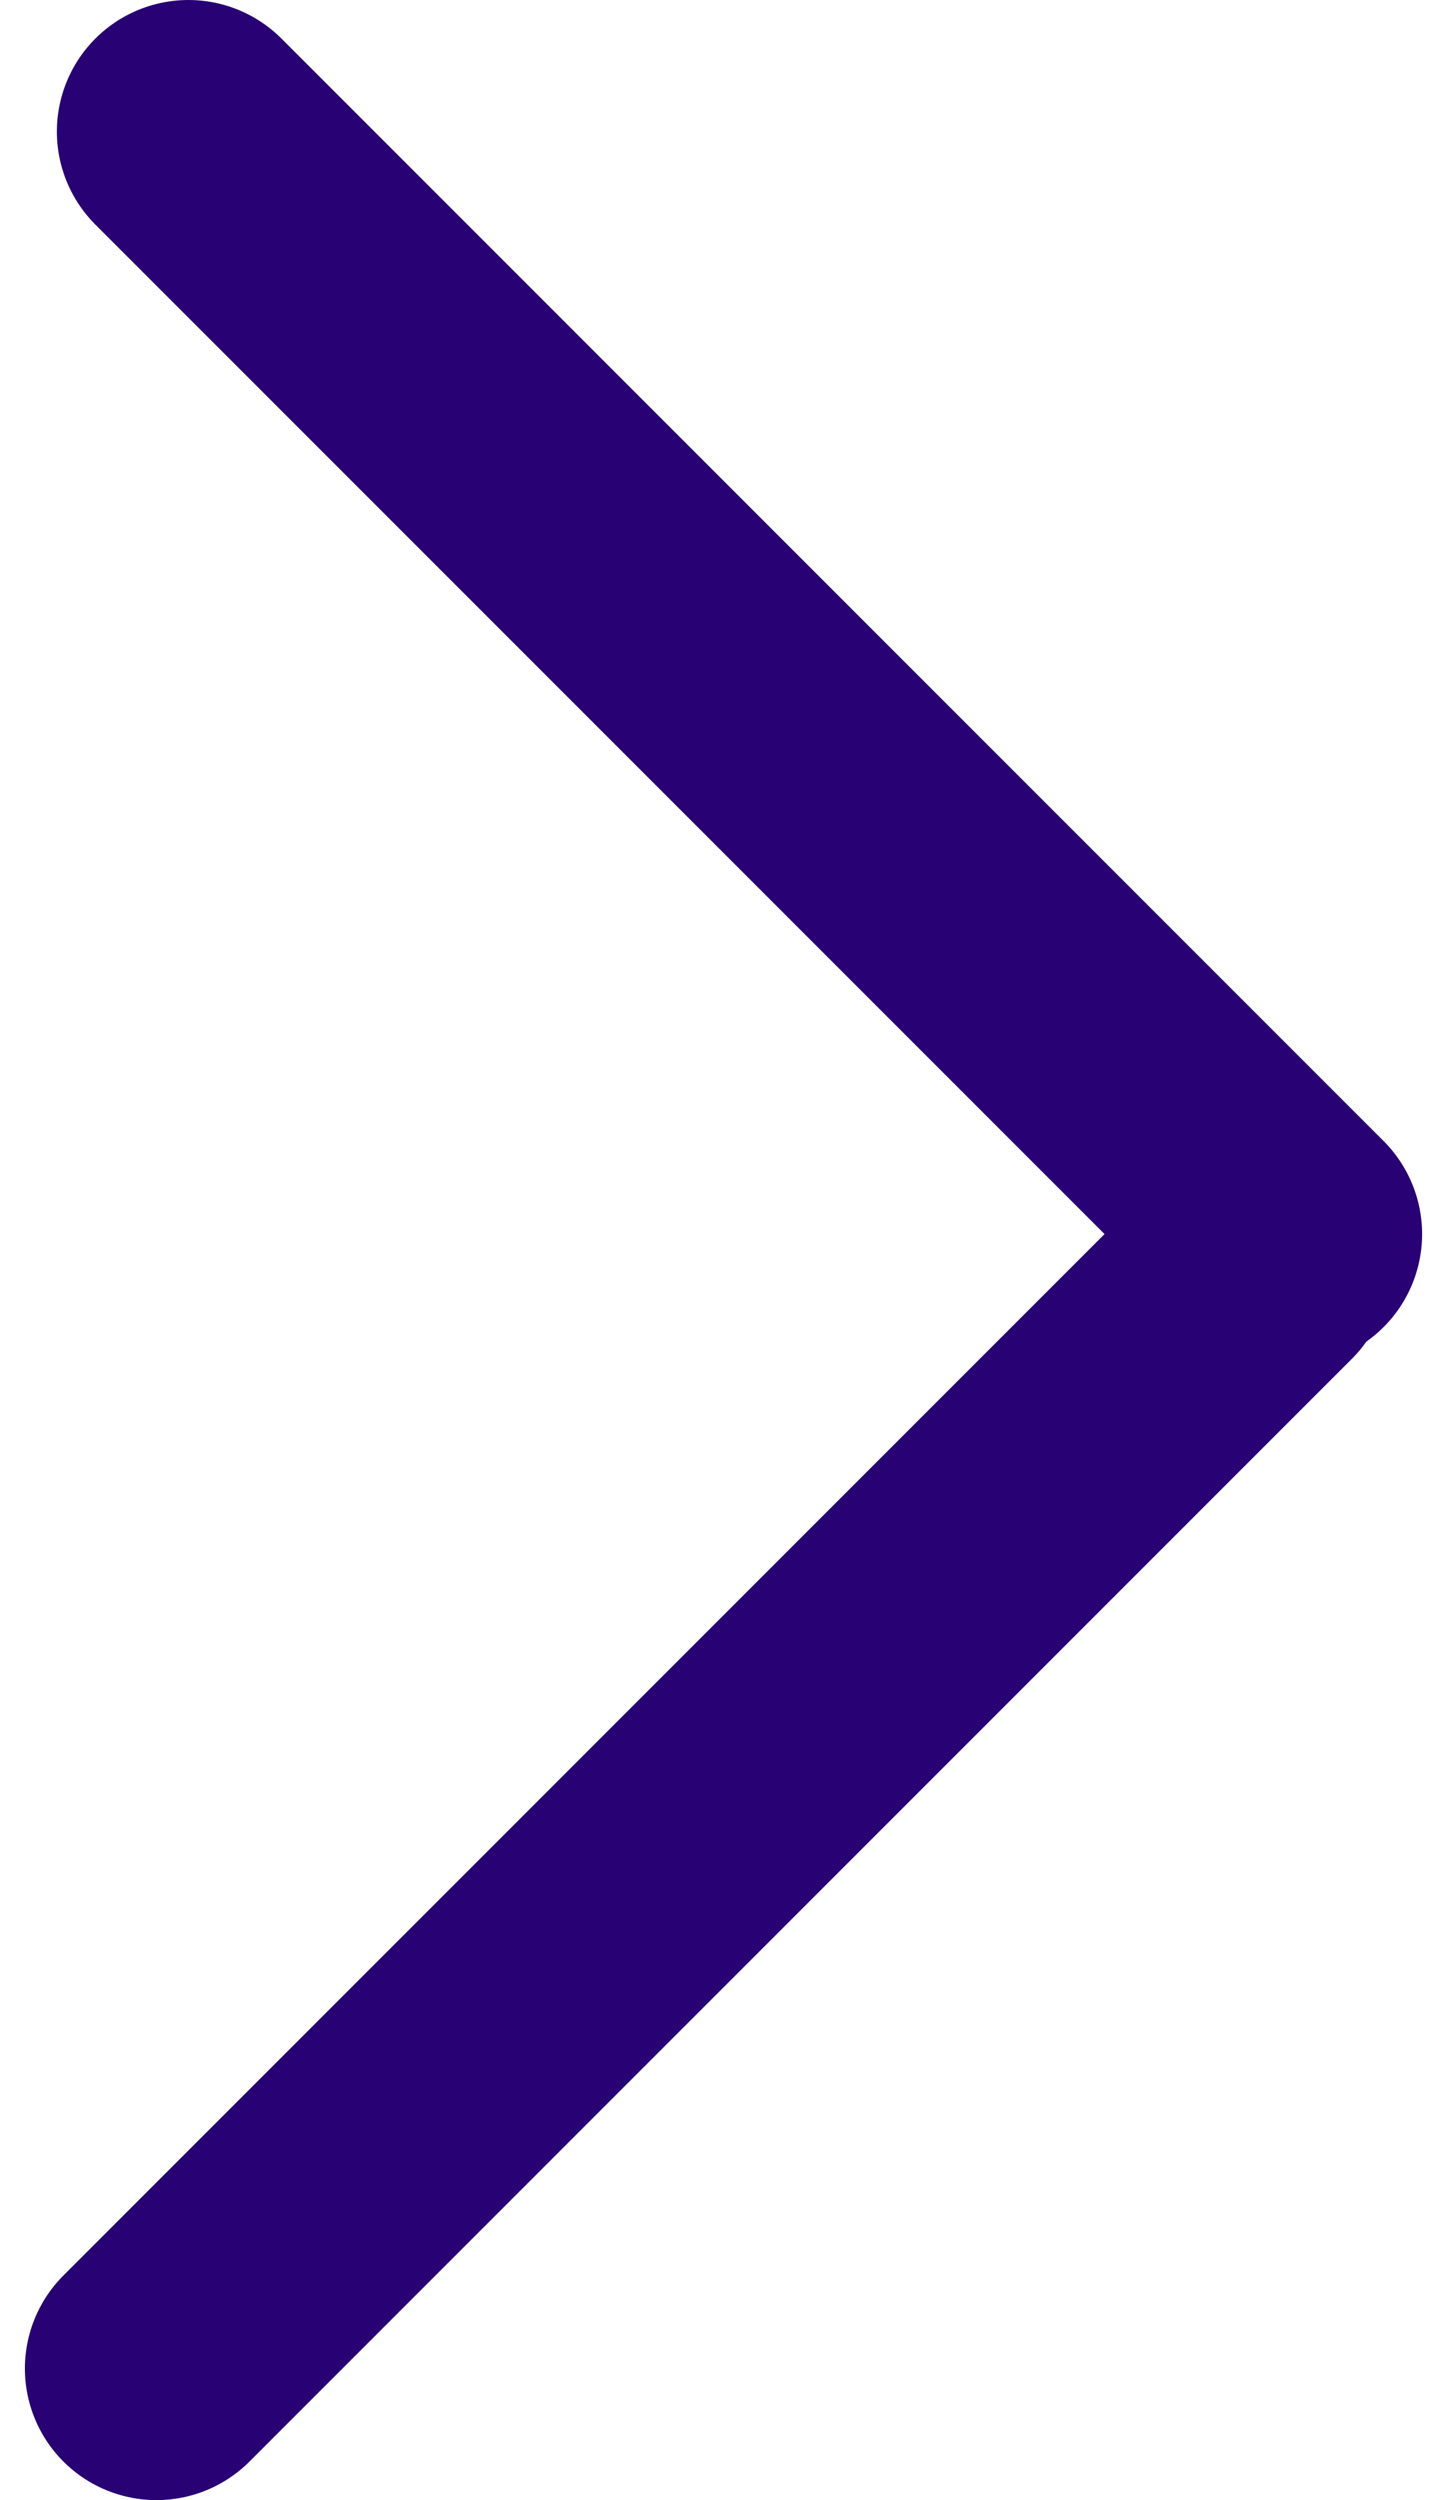 <svg width="44" height="76" viewBox="0 0 44 76" fill="none" xmlns="http://www.w3.org/2000/svg">
    <path d="M39.243 37.514L5.729 4" stroke="#280274" stroke-width="8" stroke-miterlimit="10" stroke-linecap="round"/>
    <path d="M38.272 38.486L4.757 72" stroke="#280274" stroke-width="8" stroke-miterlimit="10" stroke-linecap="round"/>
    </svg>
    